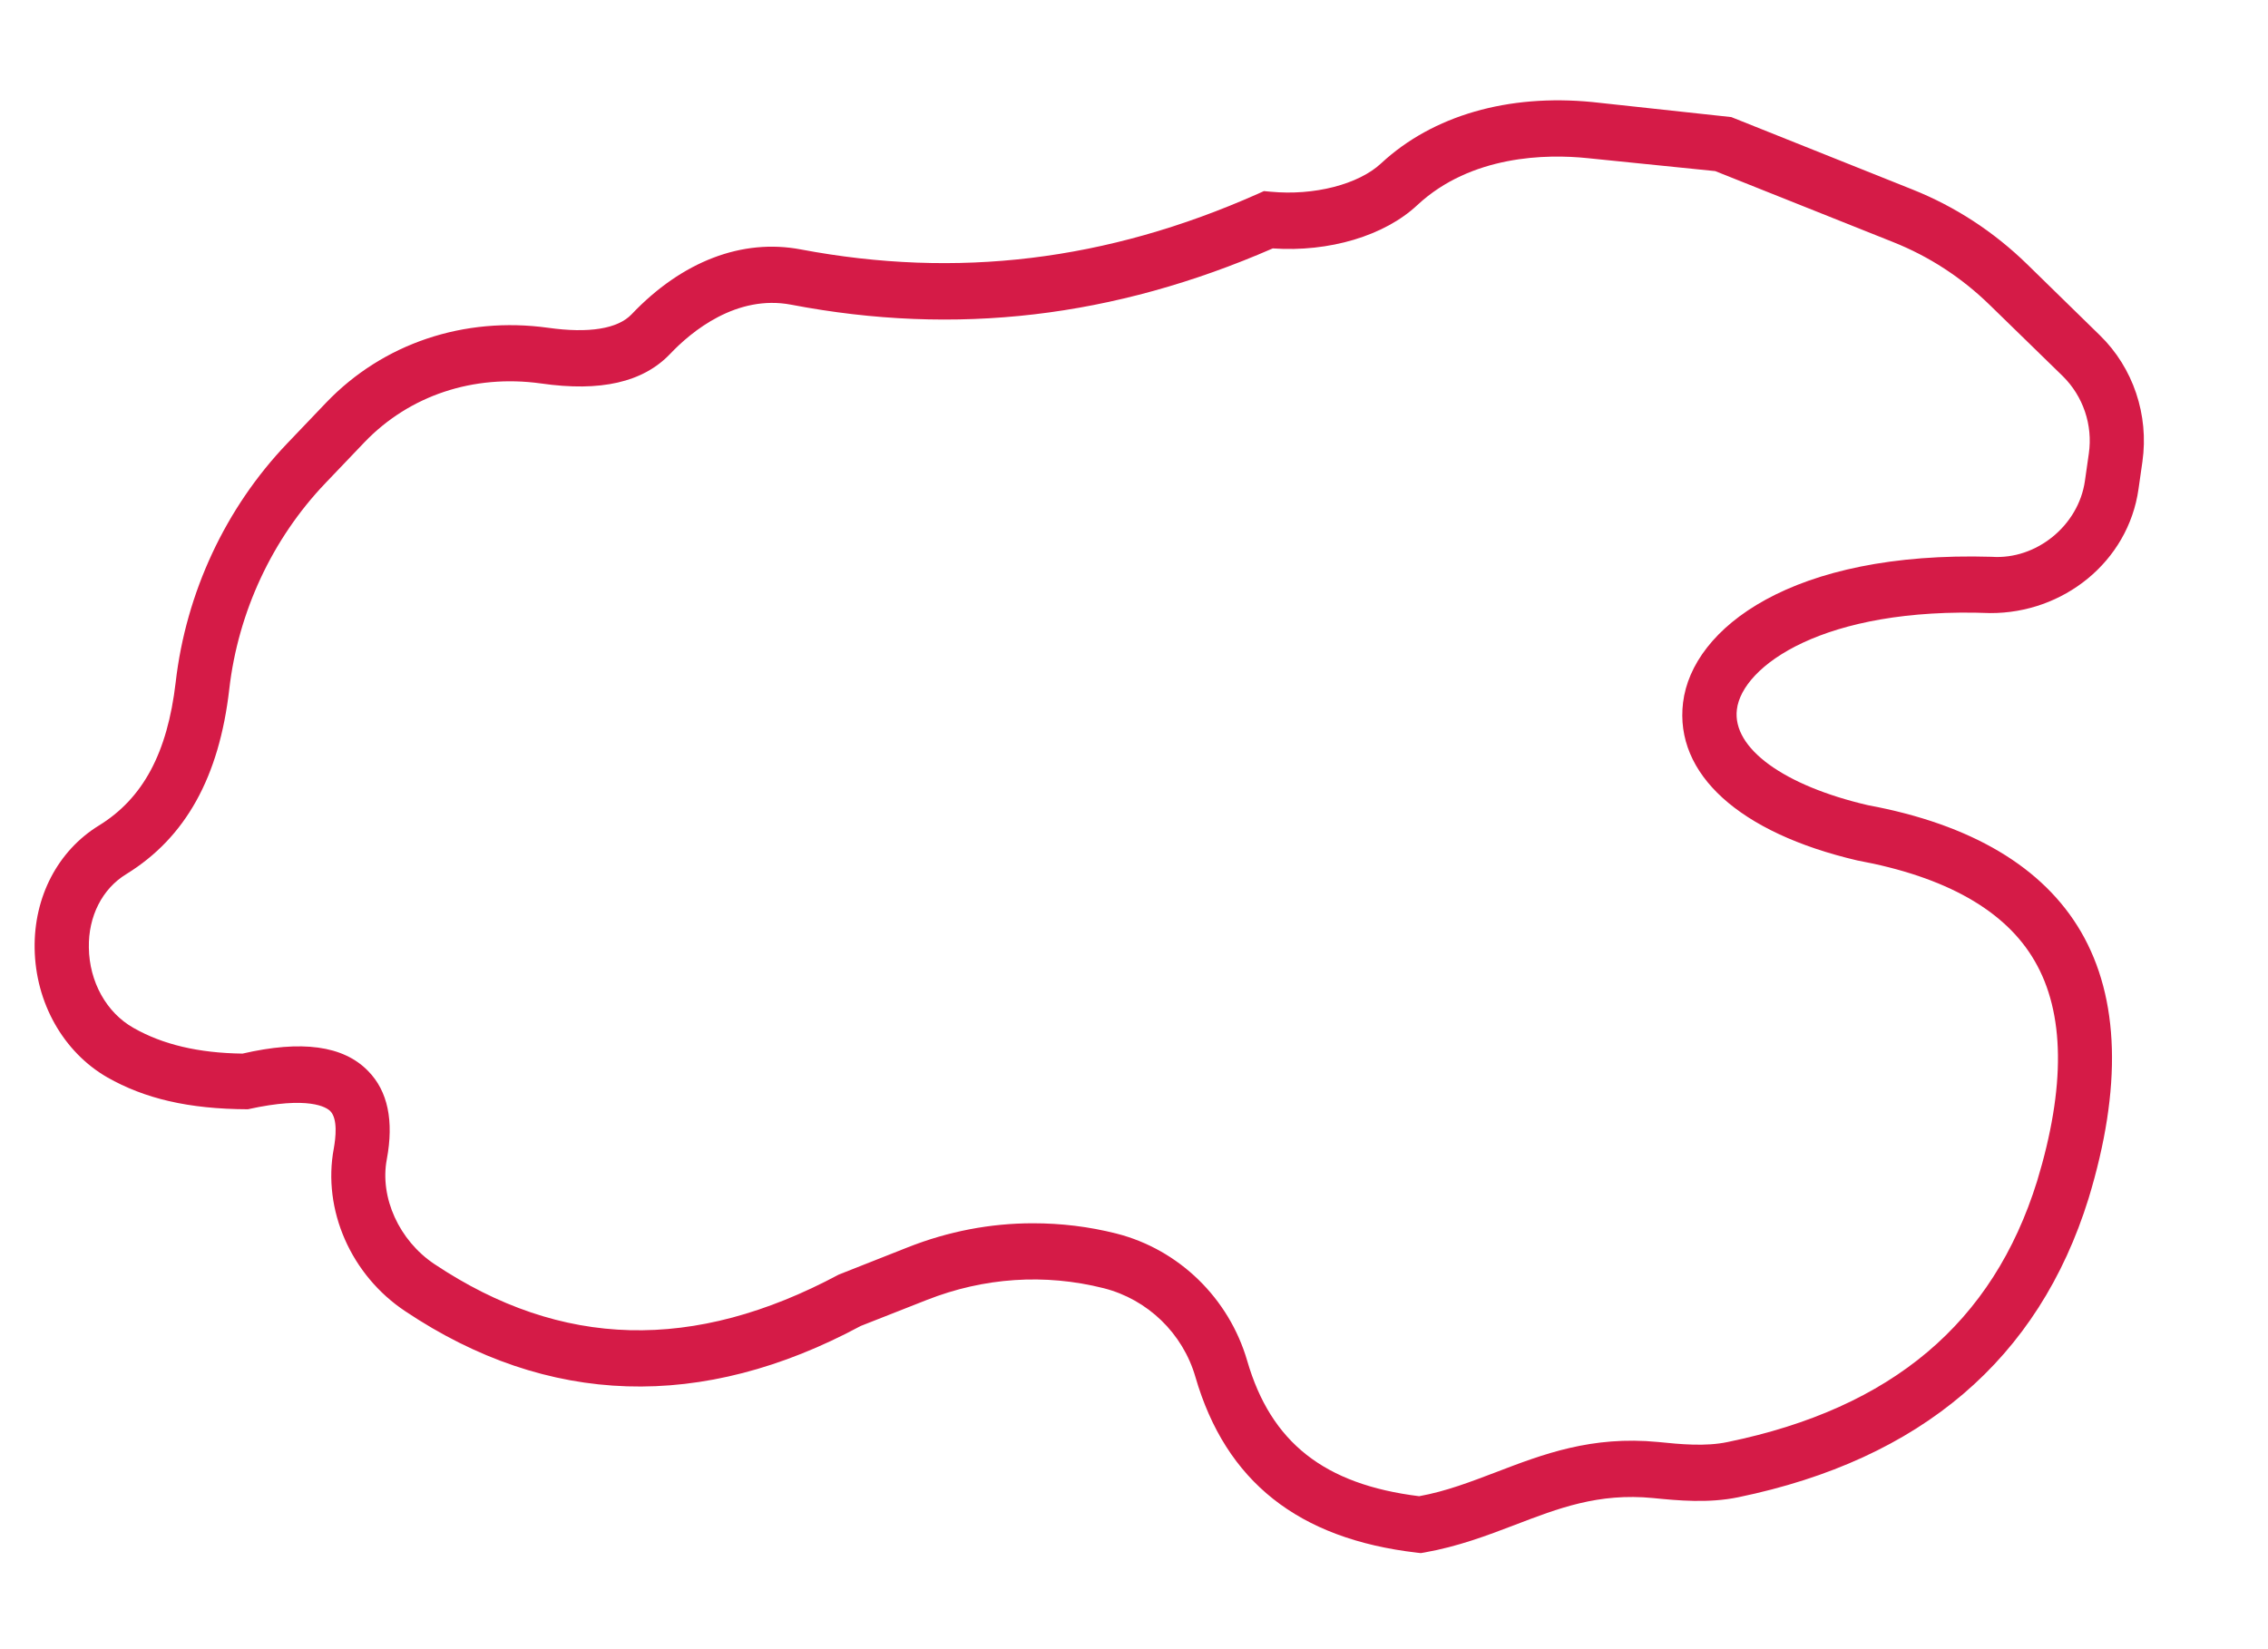 <svg width="11" height="8" viewBox="0 0 11 8" fill="none" xmlns="http://www.w3.org/2000/svg">
<path d="M6.891 7.534L6.873 7.532C6.296 7.465 5.945 7.186 5.798 6.68C5.737 6.468 5.566 6.303 5.353 6.249C5.067 6.177 4.772 6.197 4.495 6.306L4.175 6.432C3.405 6.846 2.657 6.823 1.966 6.361C1.702 6.186 1.563 5.868 1.619 5.571C1.628 5.52 1.639 5.428 1.602 5.39C1.584 5.372 1.5 5.315 1.202 5.381C0.914 5.38 0.701 5.329 0.52 5.226C0.307 5.103 0.172 4.864 0.168 4.601C0.164 4.35 0.281 4.127 0.479 4.005C0.694 3.873 0.812 3.652 0.852 3.31C0.902 2.875 1.094 2.464 1.392 2.152L1.582 1.953C1.858 1.665 2.252 1.534 2.658 1.59C2.856 1.618 2.996 1.595 3.063 1.525C3.308 1.267 3.6 1.156 3.884 1.21C4.642 1.353 5.367 1.266 6.099 0.941L6.13 0.927L6.163 0.93C6.372 0.95 6.589 0.895 6.699 0.792C6.949 0.56 7.315 0.455 7.723 0.495L8.397 0.568L9.275 0.919C9.483 1.002 9.67 1.124 9.832 1.282L10.185 1.627C10.346 1.784 10.423 2.013 10.391 2.239L10.372 2.372C10.322 2.726 10.006 2.976 9.652 2.974C8.844 2.943 8.449 3.232 8.424 3.442C8.401 3.629 8.651 3.811 9.06 3.906C9.561 3.999 9.91 4.206 10.093 4.52C10.28 4.842 10.293 5.277 10.13 5.813C9.888 6.593 9.317 7.08 8.431 7.263H8.431C8.286 7.293 8.138 7.279 8.018 7.267C7.752 7.241 7.557 7.317 7.348 7.397C7.212 7.449 7.072 7.502 6.909 7.531L6.891 7.534ZM5.01 5.934C5.146 5.934 5.281 5.95 5.415 5.984C5.718 6.061 5.961 6.298 6.049 6.601C6.164 6.997 6.422 7.201 6.883 7.258C7.015 7.234 7.133 7.188 7.257 7.141C7.484 7.054 7.72 6.964 8.042 6.995C8.15 7.006 8.272 7.018 8.38 6.995C9.176 6.831 9.666 6.417 9.88 5.73C10.019 5.273 10.015 4.913 9.868 4.661C9.727 4.417 9.437 4.253 9.008 4.174C8.435 4.04 8.121 3.754 8.163 3.408C8.207 3.047 8.692 2.672 9.66 2.701C9.876 2.716 10.081 2.55 10.112 2.333L10.131 2.2C10.151 2.061 10.103 1.922 10.005 1.825L9.652 1.481C9.515 1.347 9.357 1.244 9.181 1.174L8.319 0.83L7.698 0.767C7.503 0.747 7.136 0.751 6.874 0.995C6.715 1.144 6.446 1.224 6.173 1.205C5.402 1.541 4.636 1.631 3.837 1.478C3.573 1.428 3.355 1.606 3.25 1.717C3.119 1.854 2.914 1.902 2.623 1.86C2.296 1.815 1.986 1.918 1.768 2.145L1.578 2.344C1.321 2.613 1.155 2.968 1.112 3.343C1.063 3.77 0.9 4.063 0.613 4.24C0.496 4.311 0.428 4.445 0.431 4.597C0.433 4.762 0.516 4.912 0.647 4.986C0.789 5.067 0.962 5.108 1.176 5.111C1.462 5.045 1.665 5.071 1.786 5.196C1.881 5.293 1.911 5.437 1.876 5.624C1.841 5.809 1.936 6.018 2.107 6.132C2.723 6.543 3.365 6.559 4.068 6.183L4.402 6.051C4.599 5.973 4.804 5.934 5.01 5.934Z" fill="#D51B47"/>
</svg>
